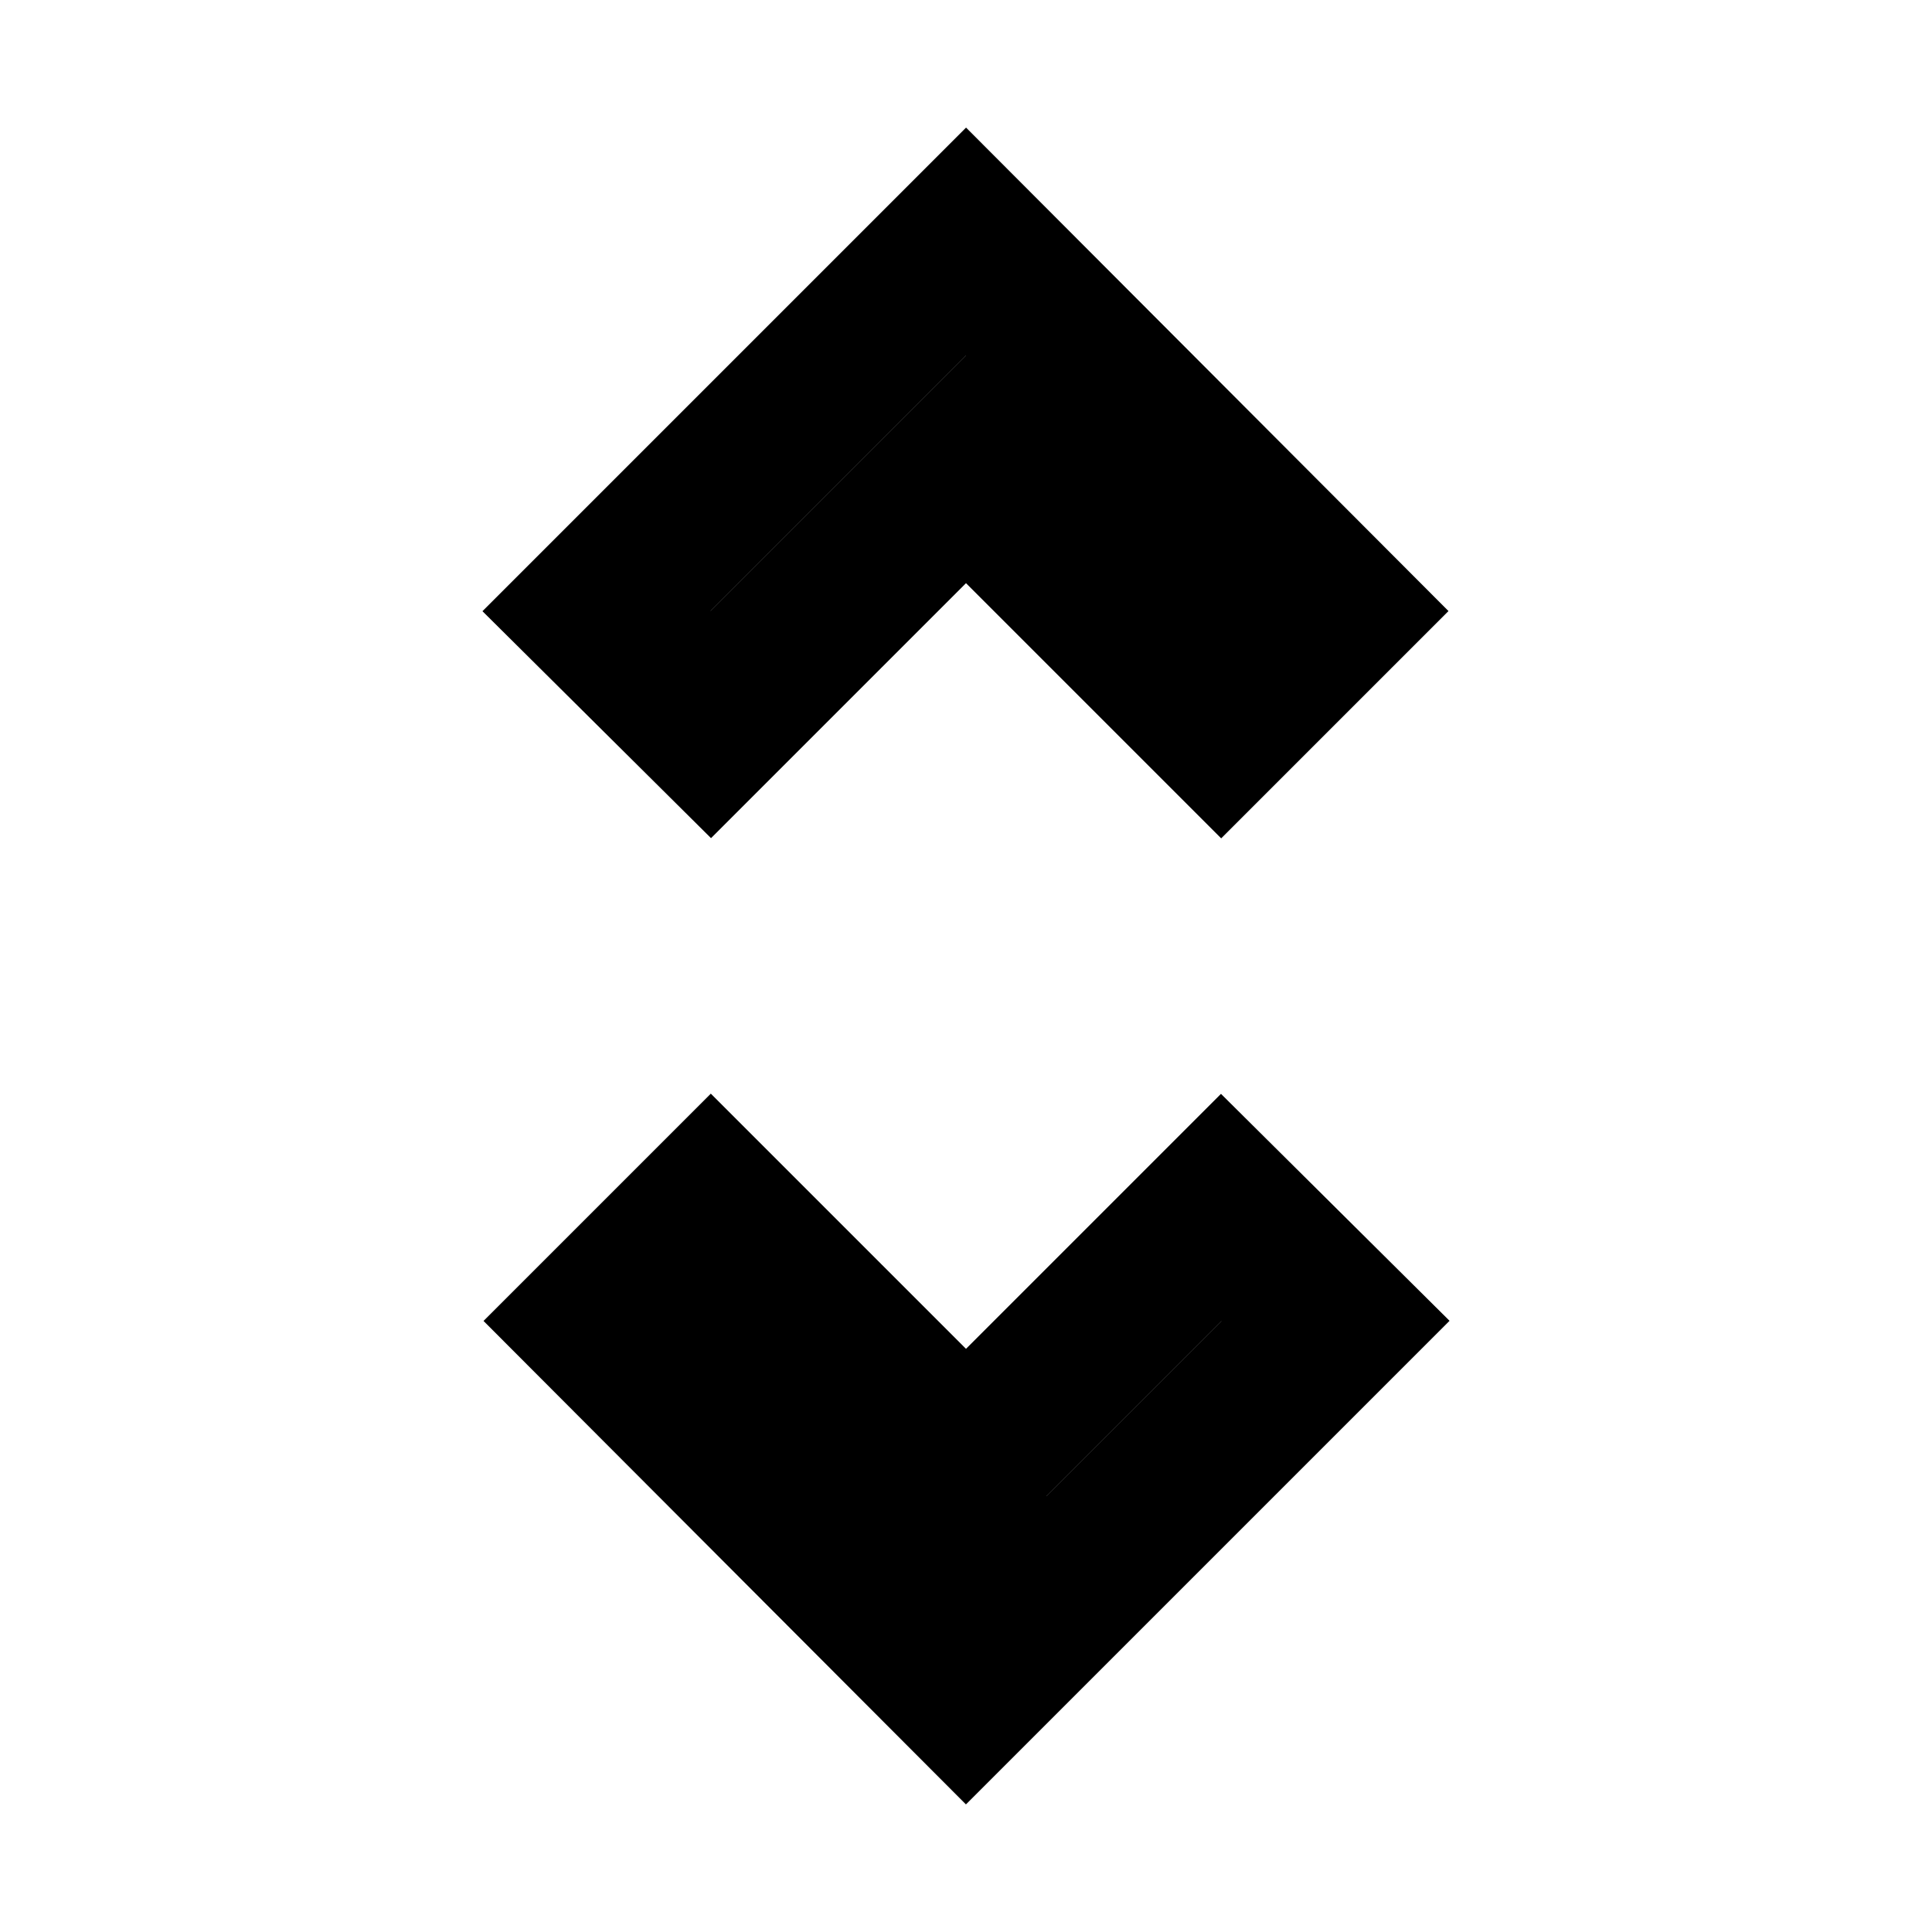 <svg
xmlns="http://www.w3.org/2000/svg"
width="25"
height="25"
fill="none"
viewBox="0 0 24 24"
stroke="currentColor"
stroke-width="2"
>
<path
d="M12 5.83L15.17 9l1.41-1.41L12 3 7.41 7.59 8.83 9 12 5.83zm0 12.34L8.83 15l-1.41 1.41L12 21l4.59-4.59L15.17 15 12 18.17z"
/>
</svg>